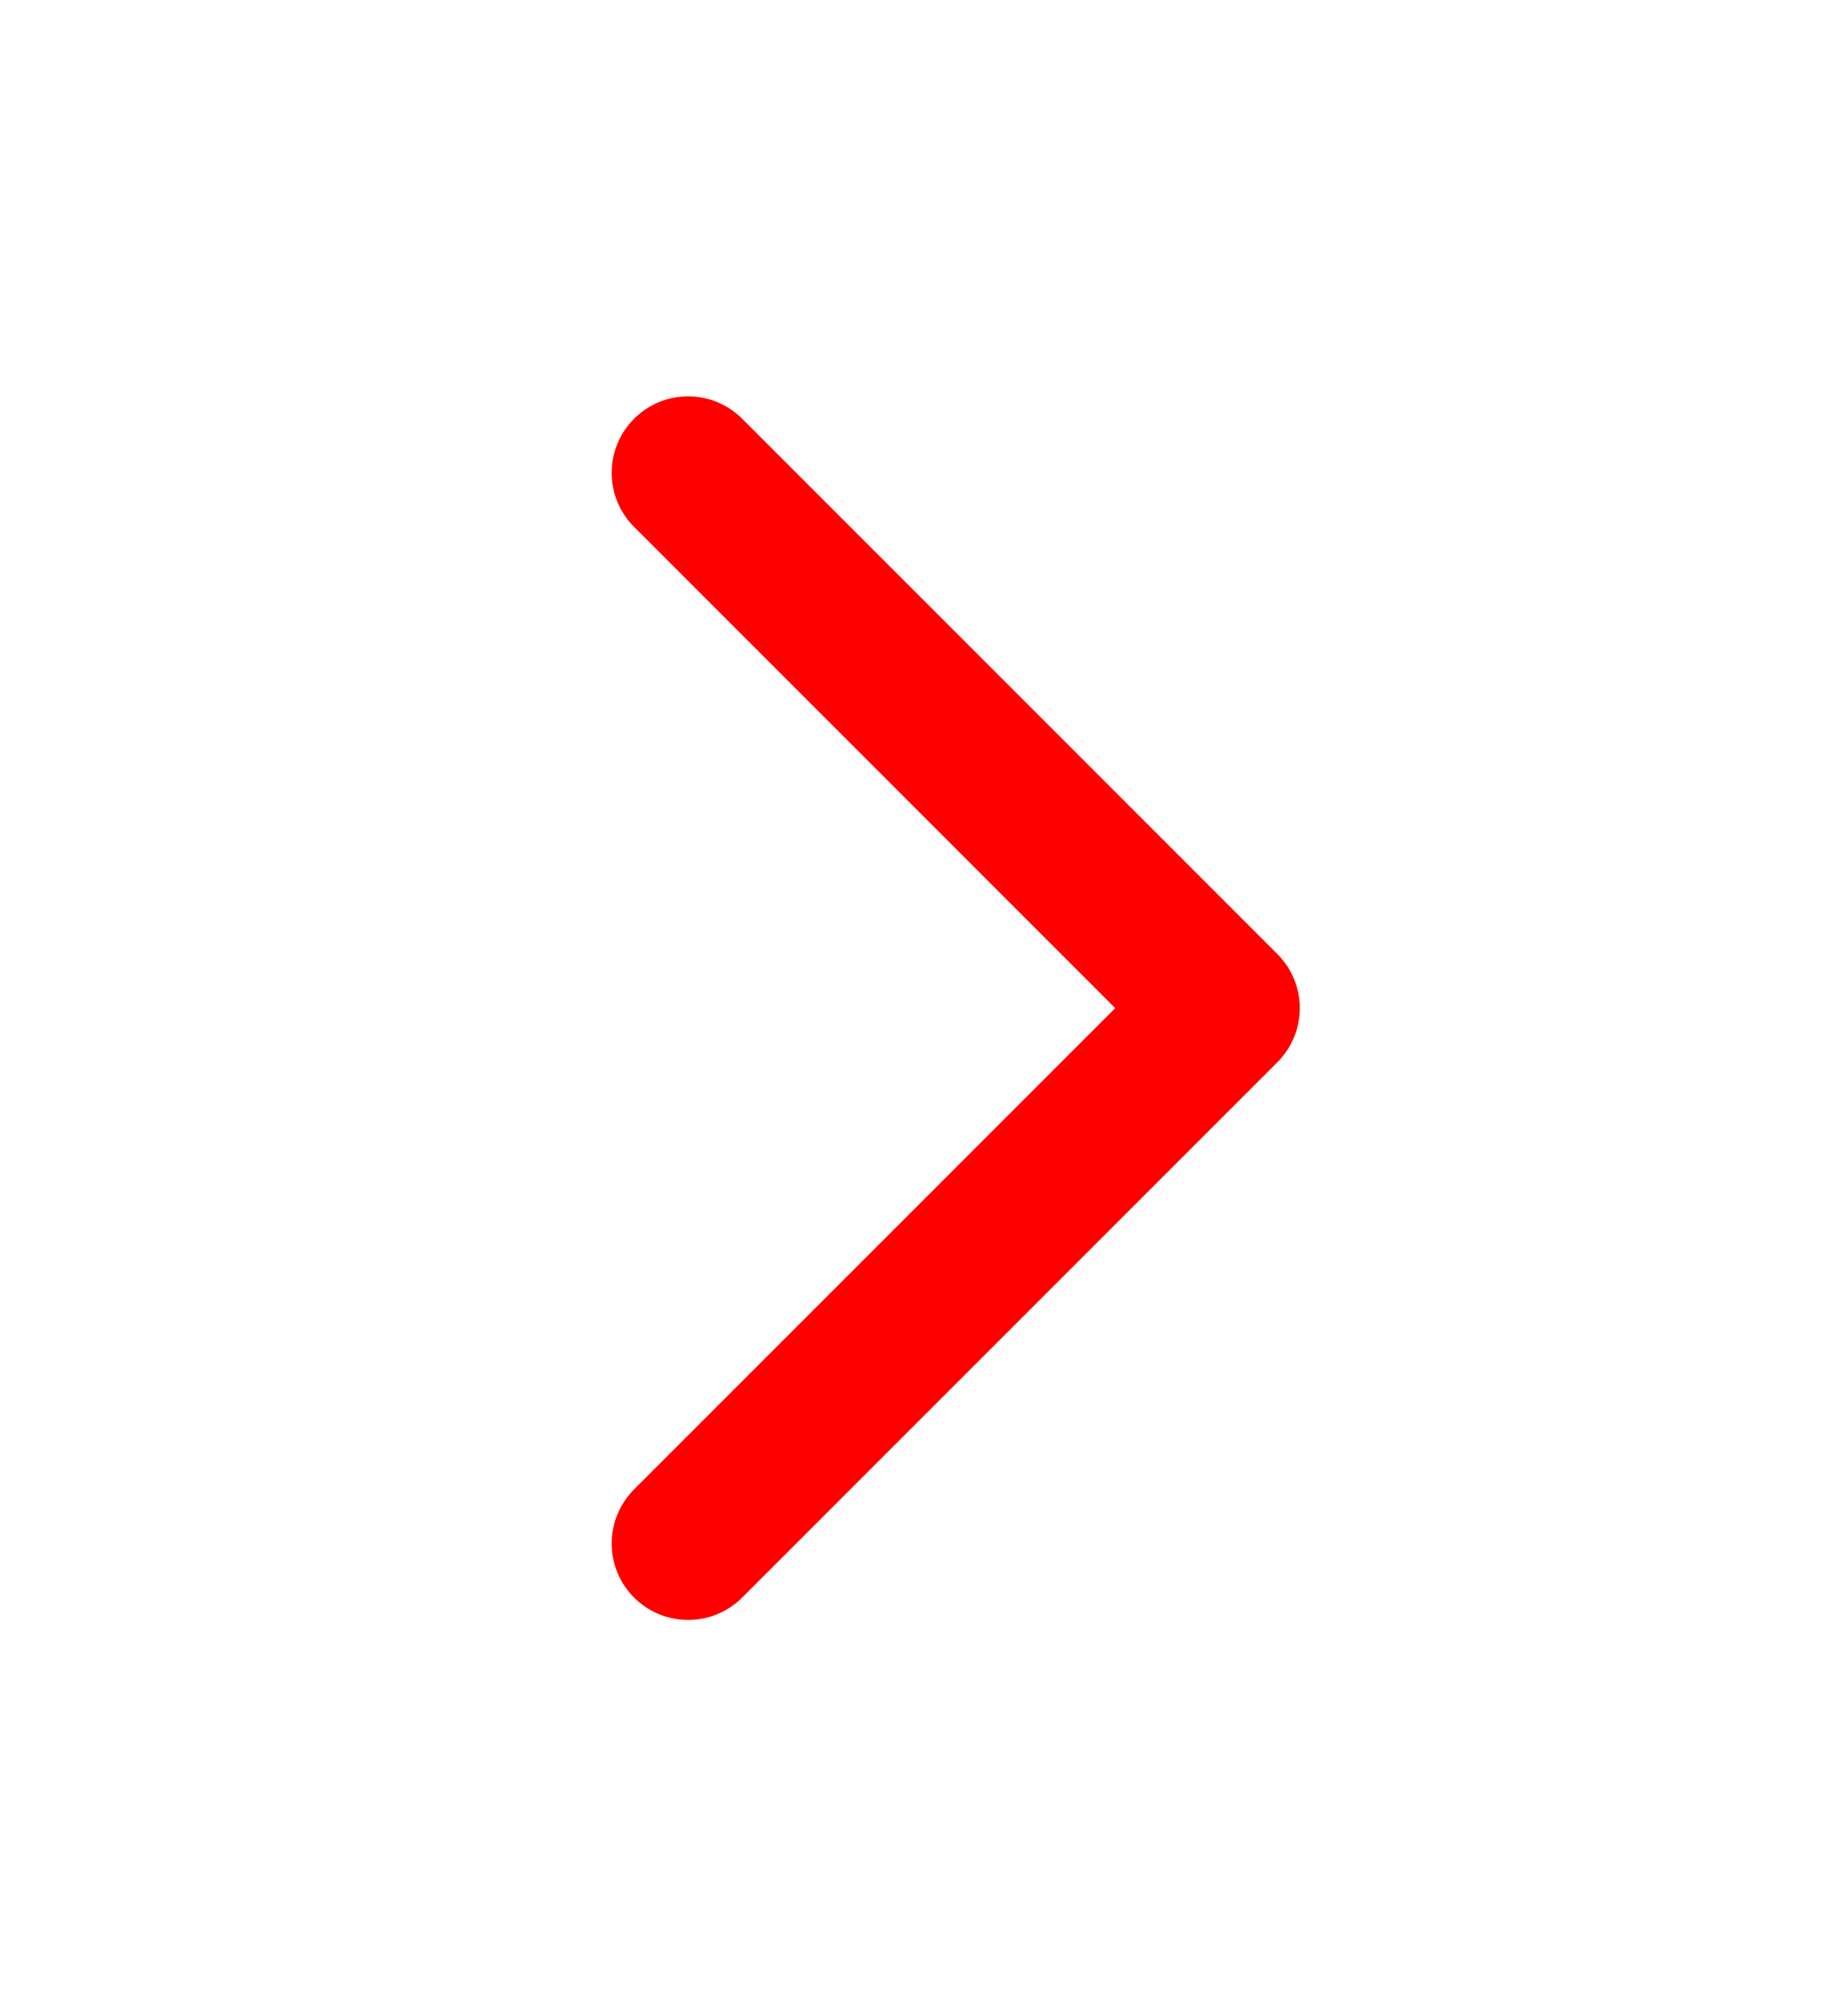 <svg xmlns="http://www.w3.org/2000/svg" width="13.301" height="14.612" fill="none" viewBox="0 0 24 24" stroke="red" stroke-width="2">
  <path stroke-linecap="round" stroke-linejoin="round" d="M9 5l7 7-7 7" />
</svg>